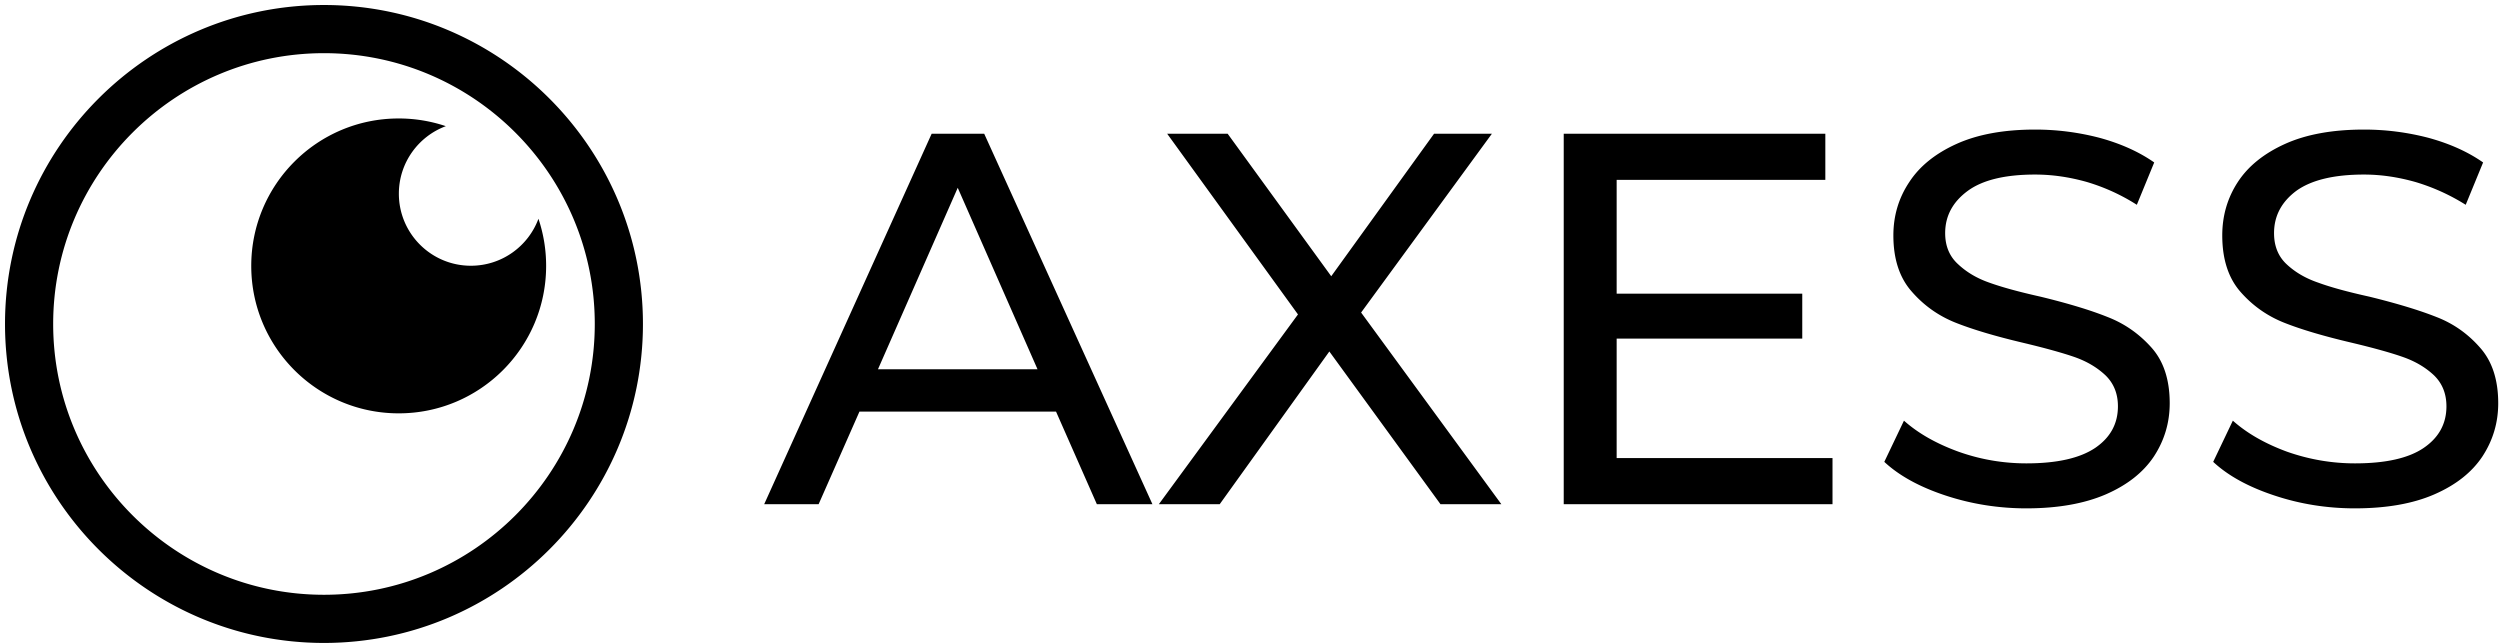 <svg xmlns="http://www.w3.org/2000/svg" viewBox="0 0 396 102">
  <path d="m173.742 79.865-6.467-14.67h-31.137l-6.468 14.67h-8.622l26.527-58.682h8.323l26.647 58.682h-8.803Zm-34.67-21.377h25.27l-12.636-28.743-12.634 28.743Zm98.742 21.377h-9.64l-17.605-24.191-17.366 24.191h-9.64l22.036-30.06-20.719-28.622h9.58l16.408 22.574 16.287-22.574h9.162L215.6 49.506l22.215 30.36Zm18.264-7.305h34.191v7.305h-42.575V21.183h41.438v7.305h-33.054v18.024h29.4v7.126h-29.4V72.56Zm64.91 7.964q-6.647 0-12.815-2.036-6.167-2.036-9.7-5.33l3.114-6.526q3.353 2.994 8.622 4.91 5.21 1.856 10.779 1.856 7.245 0 10.898-2.455 3.593-2.455 3.593-6.587 0-2.994-1.976-4.91-1.976-1.856-4.85-2.874-2.935-1.018-8.204-2.276-6.587-1.557-10.659-3.173-4.072-1.617-6.946-4.91-2.934-3.294-2.934-8.923 0-4.67 2.515-8.443 2.455-3.772 7.485-6.048 5.03-2.275 12.455-2.275 5.21 0 10.24 1.317 5.03 1.377 8.622 3.892l-2.754 6.707q-3.653-2.335-7.844-3.593-4.192-1.197-8.264-1.197-7.126 0-10.659 2.574-3.592 2.635-3.592 6.707 0 3.054 2.035 4.91 2.036 1.916 4.97 2.934 2.995 1.078 8.084 2.216 6.647 1.617 10.66 3.233 4.011 1.557 6.945 4.85 2.874 3.234 2.874 8.803 0 4.61-2.515 8.443-2.515 3.773-7.604 5.988-5.15 2.216-12.575 2.216Zm52.036 0q-6.647 0-12.755-2.036-6.167-2.036-9.7-5.33l3.113-6.526q3.354 2.994 8.563 4.91 5.27 1.856 10.779 1.856 7.305 0 10.898-2.455t3.593-6.587q0-2.994-1.976-4.91-1.976-1.856-4.85-2.874-2.875-1.018-8.144-2.276-6.647-1.557-10.719-3.173-4.072-1.617-6.946-4.91-2.874-3.294-2.874-8.923 0-4.67 2.455-8.443 2.455-3.772 7.485-6.048 5.03-2.275 12.515-2.275 5.21 0 10.24 1.317 5.03 1.377 8.622 3.892l-2.754 6.707q-3.713-2.335-7.905-3.593-4.191-1.197-8.203-1.197-7.126 0-10.719 2.574-3.533 2.635-3.533 6.707 0 3.054 1.976 4.91 2.036 1.916 5.03 2.934 2.935 1.078 8.084 2.216 6.587 1.617 10.659 3.233 4.012 1.557 6.886 4.85 2.874 3.234 2.874 8.803 0 4.61-2.515 8.443-2.515 3.773-7.604 5.988-5.09 2.216-12.575 2.216ZM51.318 101.842C23.459 101.842.794 79.177.794 51.318S23.46.794 51.318.794s50.524 22.665 50.524 50.524-22.665 50.524-50.524 50.524zm0-93.419c-23.652 0-42.895 19.243-42.895 42.895 0 23.651 19.243 42.894 42.895 42.894s42.894-19.243 42.894-42.894c0-23.652-19.242-42.895-42.894-42.895zm33.972 26.23c-1.613 4.345-5.795 7.44-10.7 7.44-6.301 0-11.41-5.108-11.41-11.41 0-4.905 3.096-9.086 7.44-10.698a23.33 23.33 0 0 0-7.467-1.22c-12.899 0-23.355 10.456-23.355 23.355s10.456 23.354 23.355 23.354S86.507 55.02 86.507 42.12a23.298 23.298 0 0 0-1.217-7.466z"/>
</svg>